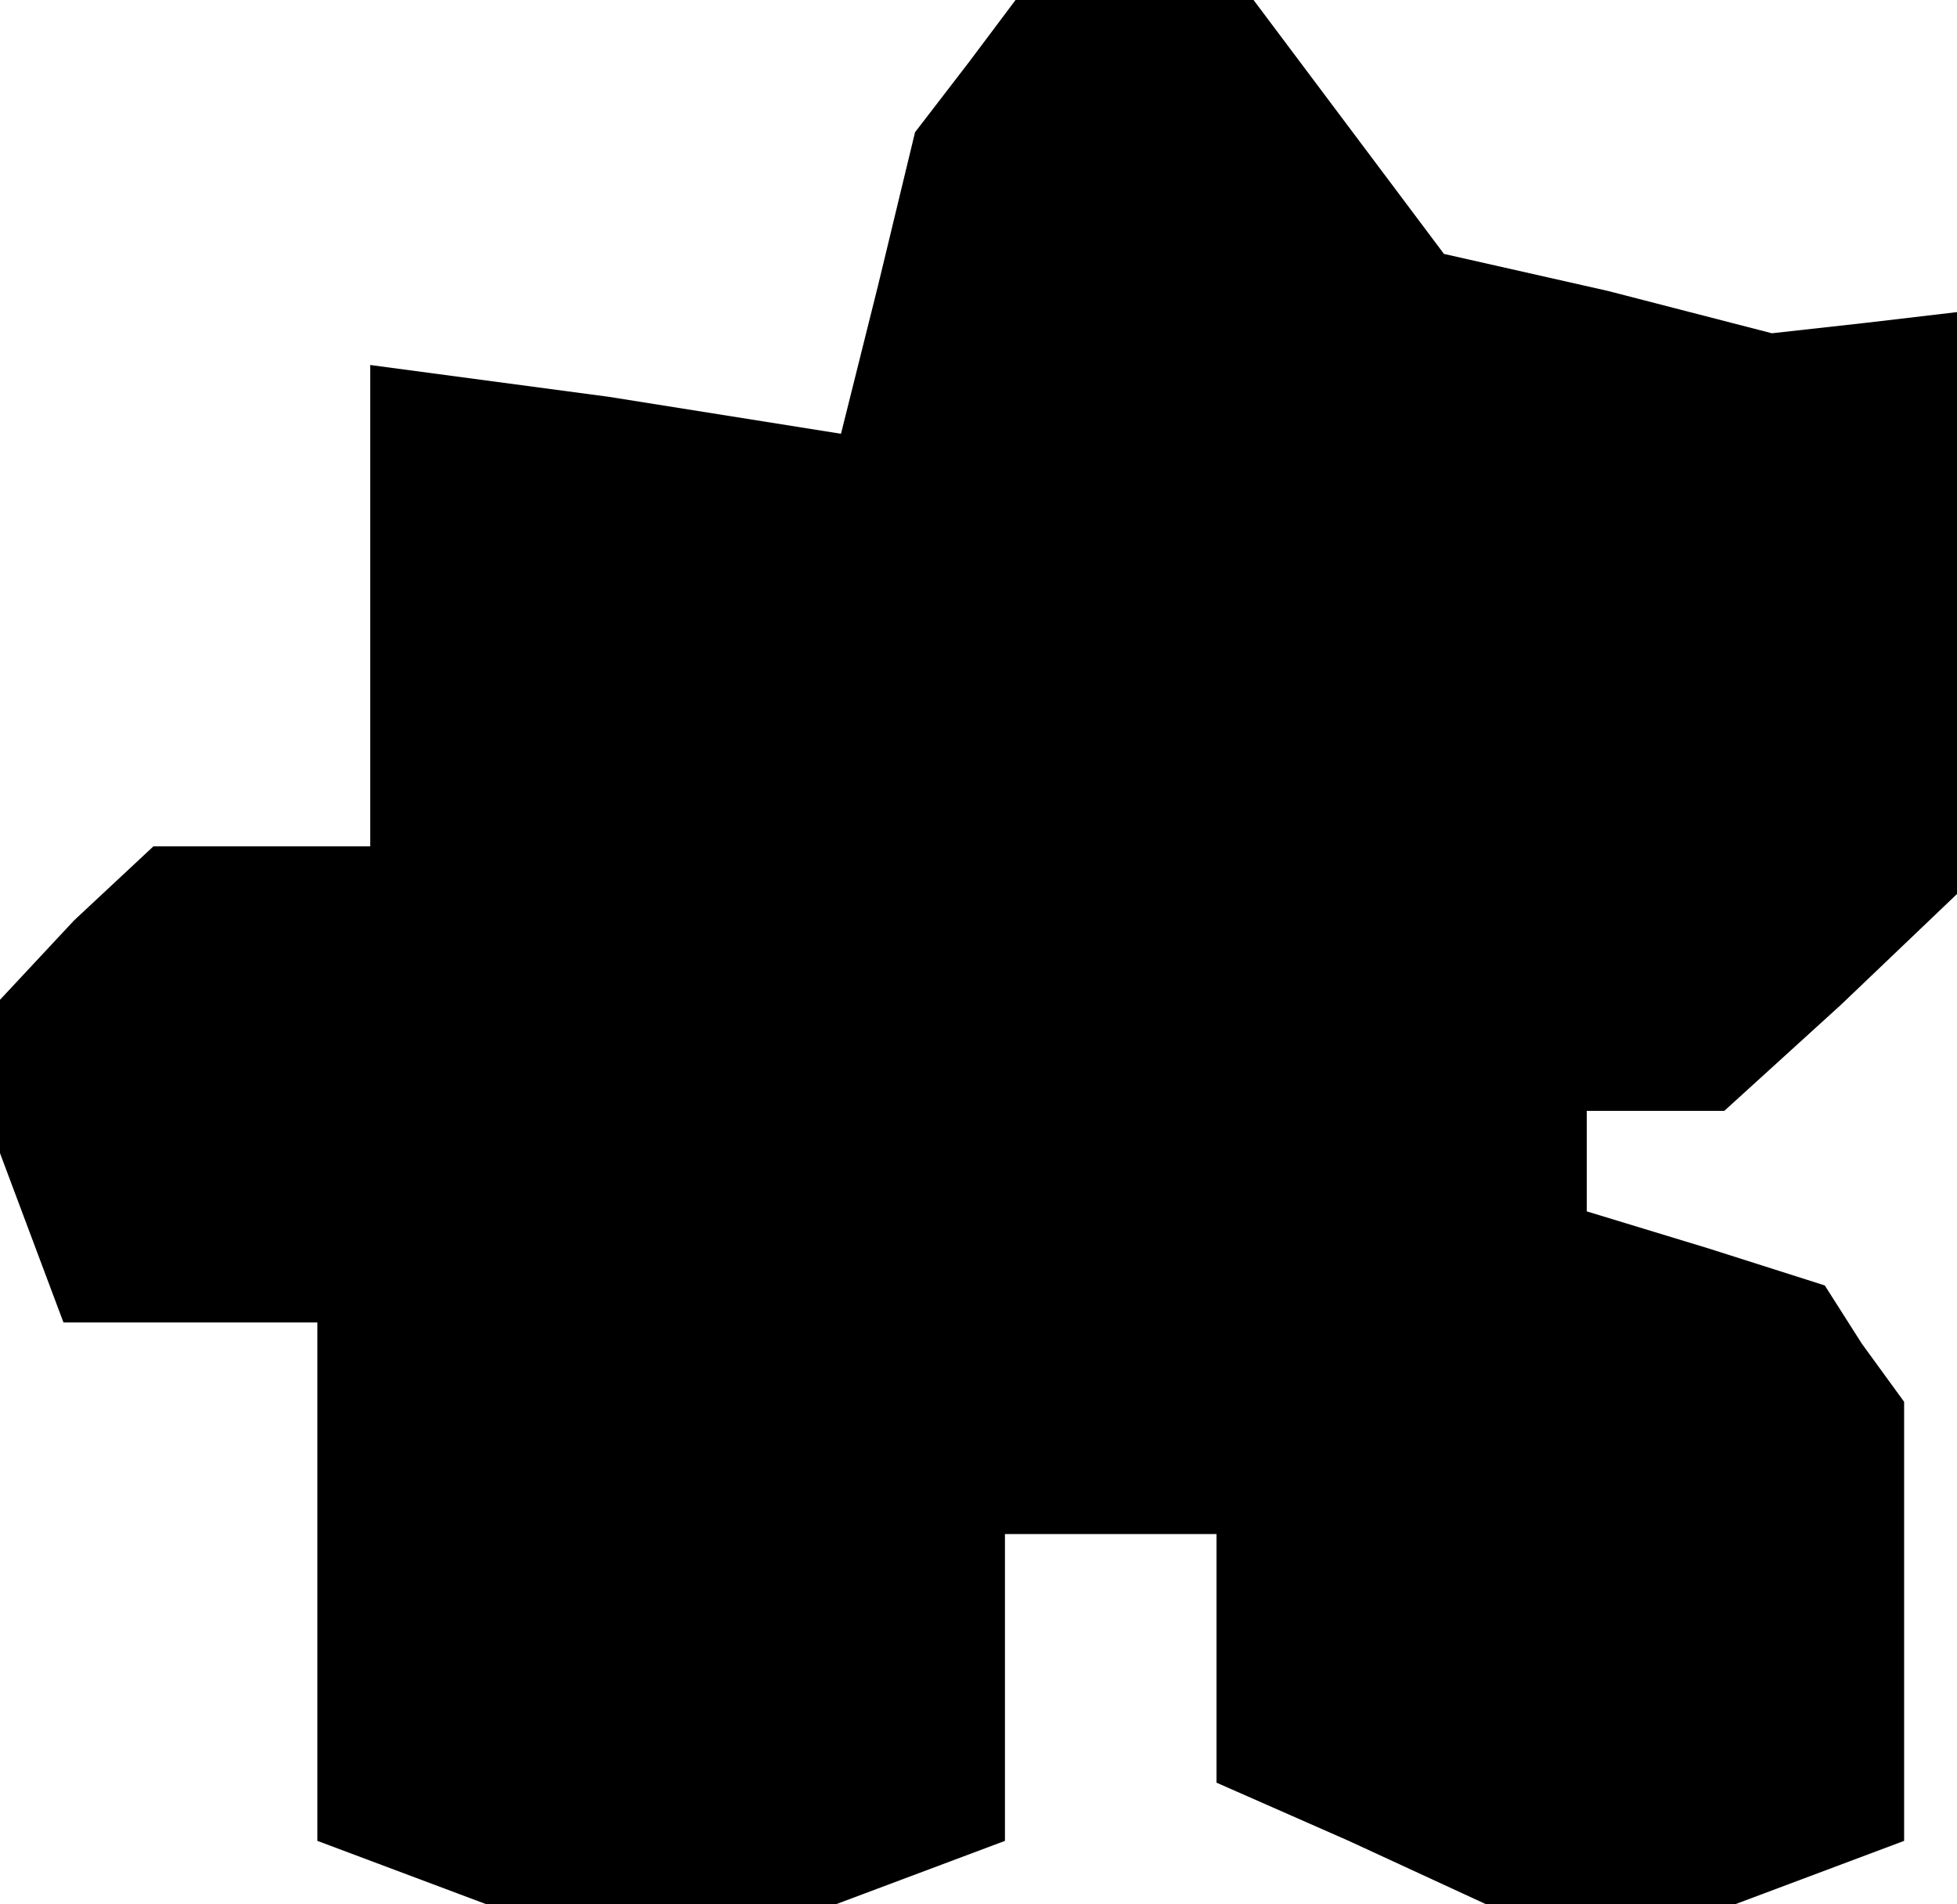 <?xml version="1.0" standalone="no"?>
<!DOCTYPE svg PUBLIC "-//W3C//DTD SVG 20010904//EN"
 "http://www.w3.org/TR/2001/REC-SVG-20010904/DTD/svg10.dtd">
<svg version="1.0" xmlns="http://www.w3.org/2000/svg"
 width="37pt" height="36pt" viewBox="0 0 37 36"
 preserveAspectRatio="xMidYMid meet">
<g transform="translate(0,36) scale(0.1,-0.1)"
fill="#000000" stroke="none">
<path d="M183 348 l-10 -13 -7 -29 -7 -28 -44 7 -45 6 0 -45 0 -46 -21 0 -20
0 -15 -14 -14 -15 0 -14 0 -15 6 -16 6 -16 24 0 24 0 0 -49 0 -49 16 -6 16 -6
33 0 33 0 16 6 16 6 0 29 0 29 20 0 20 0 0 -23 0 -24 25 -11 26 -12 24 0 23 0
16 6 16 6 0 42 0 41 -8 11 -7 11 -22 7 -23 7 0 10 0 9 13 0 13 0 22 20 22 21
0 55 0 55 -17 -2 -18 -2 -31 8 -31 7 -18 24 -18 24 -22 0 -23 0 -9 -12z"/>
</g>
</svg>
